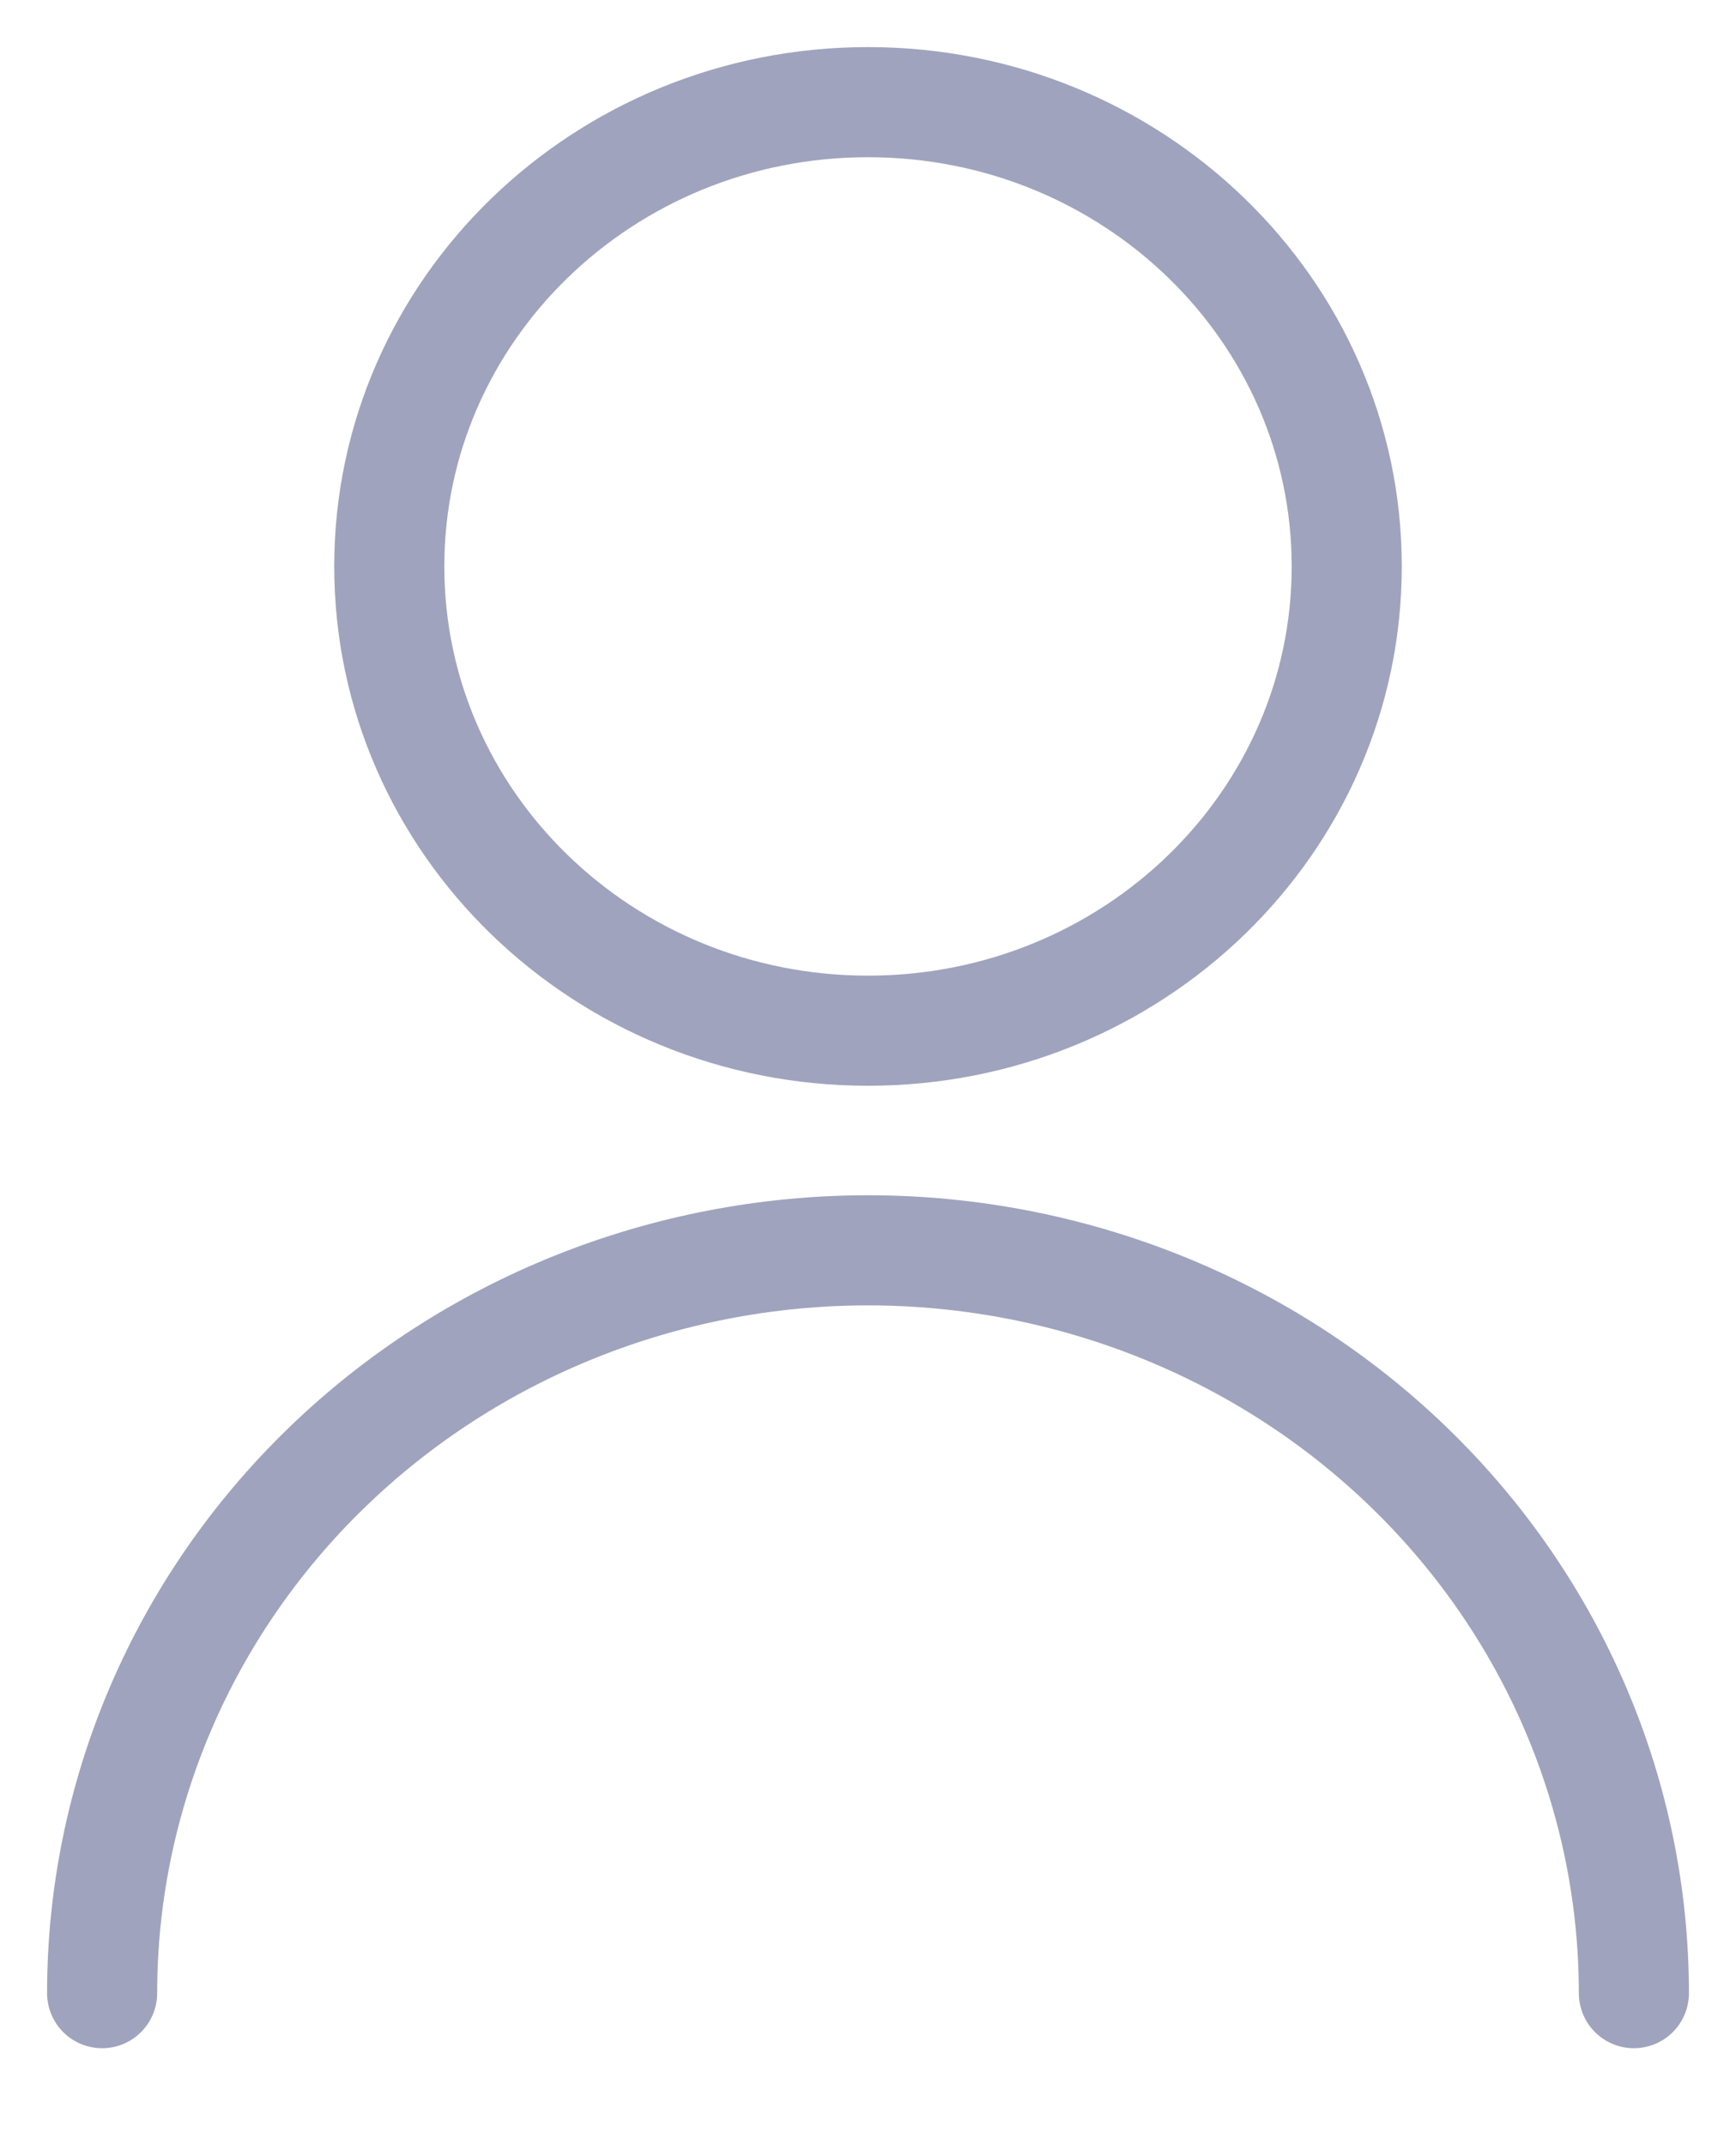 <svg width="17" height="21" viewBox="0 0 17 21" fill="none" xmlns="http://www.w3.org/2000/svg">
<path d="M8.5 10.09C11.089 10.09 13.188 8.055 13.188 5.545C13.188 3.035 11.089 1 8.5 1C5.911 1 3.812 3.035 3.812 5.545C3.812 8.055 5.911 10.09 8.5 10.09Z" stroke="#A0A3BD" stroke-width="1.078" stroke-linecap="round" stroke-linejoin="round"/>
<path d="M1 19.512C1 17.583 1.79 15.734 3.197 14.37C4.603 13.006 6.511 12.24 8.5 12.24C10.489 12.24 12.397 13.006 13.803 14.37C15.21 15.734 16 17.583 16 19.512" stroke="#A0A3BD" stroke-width="1.078" stroke-linecap="round" stroke-linejoin="round"/>
</svg>
